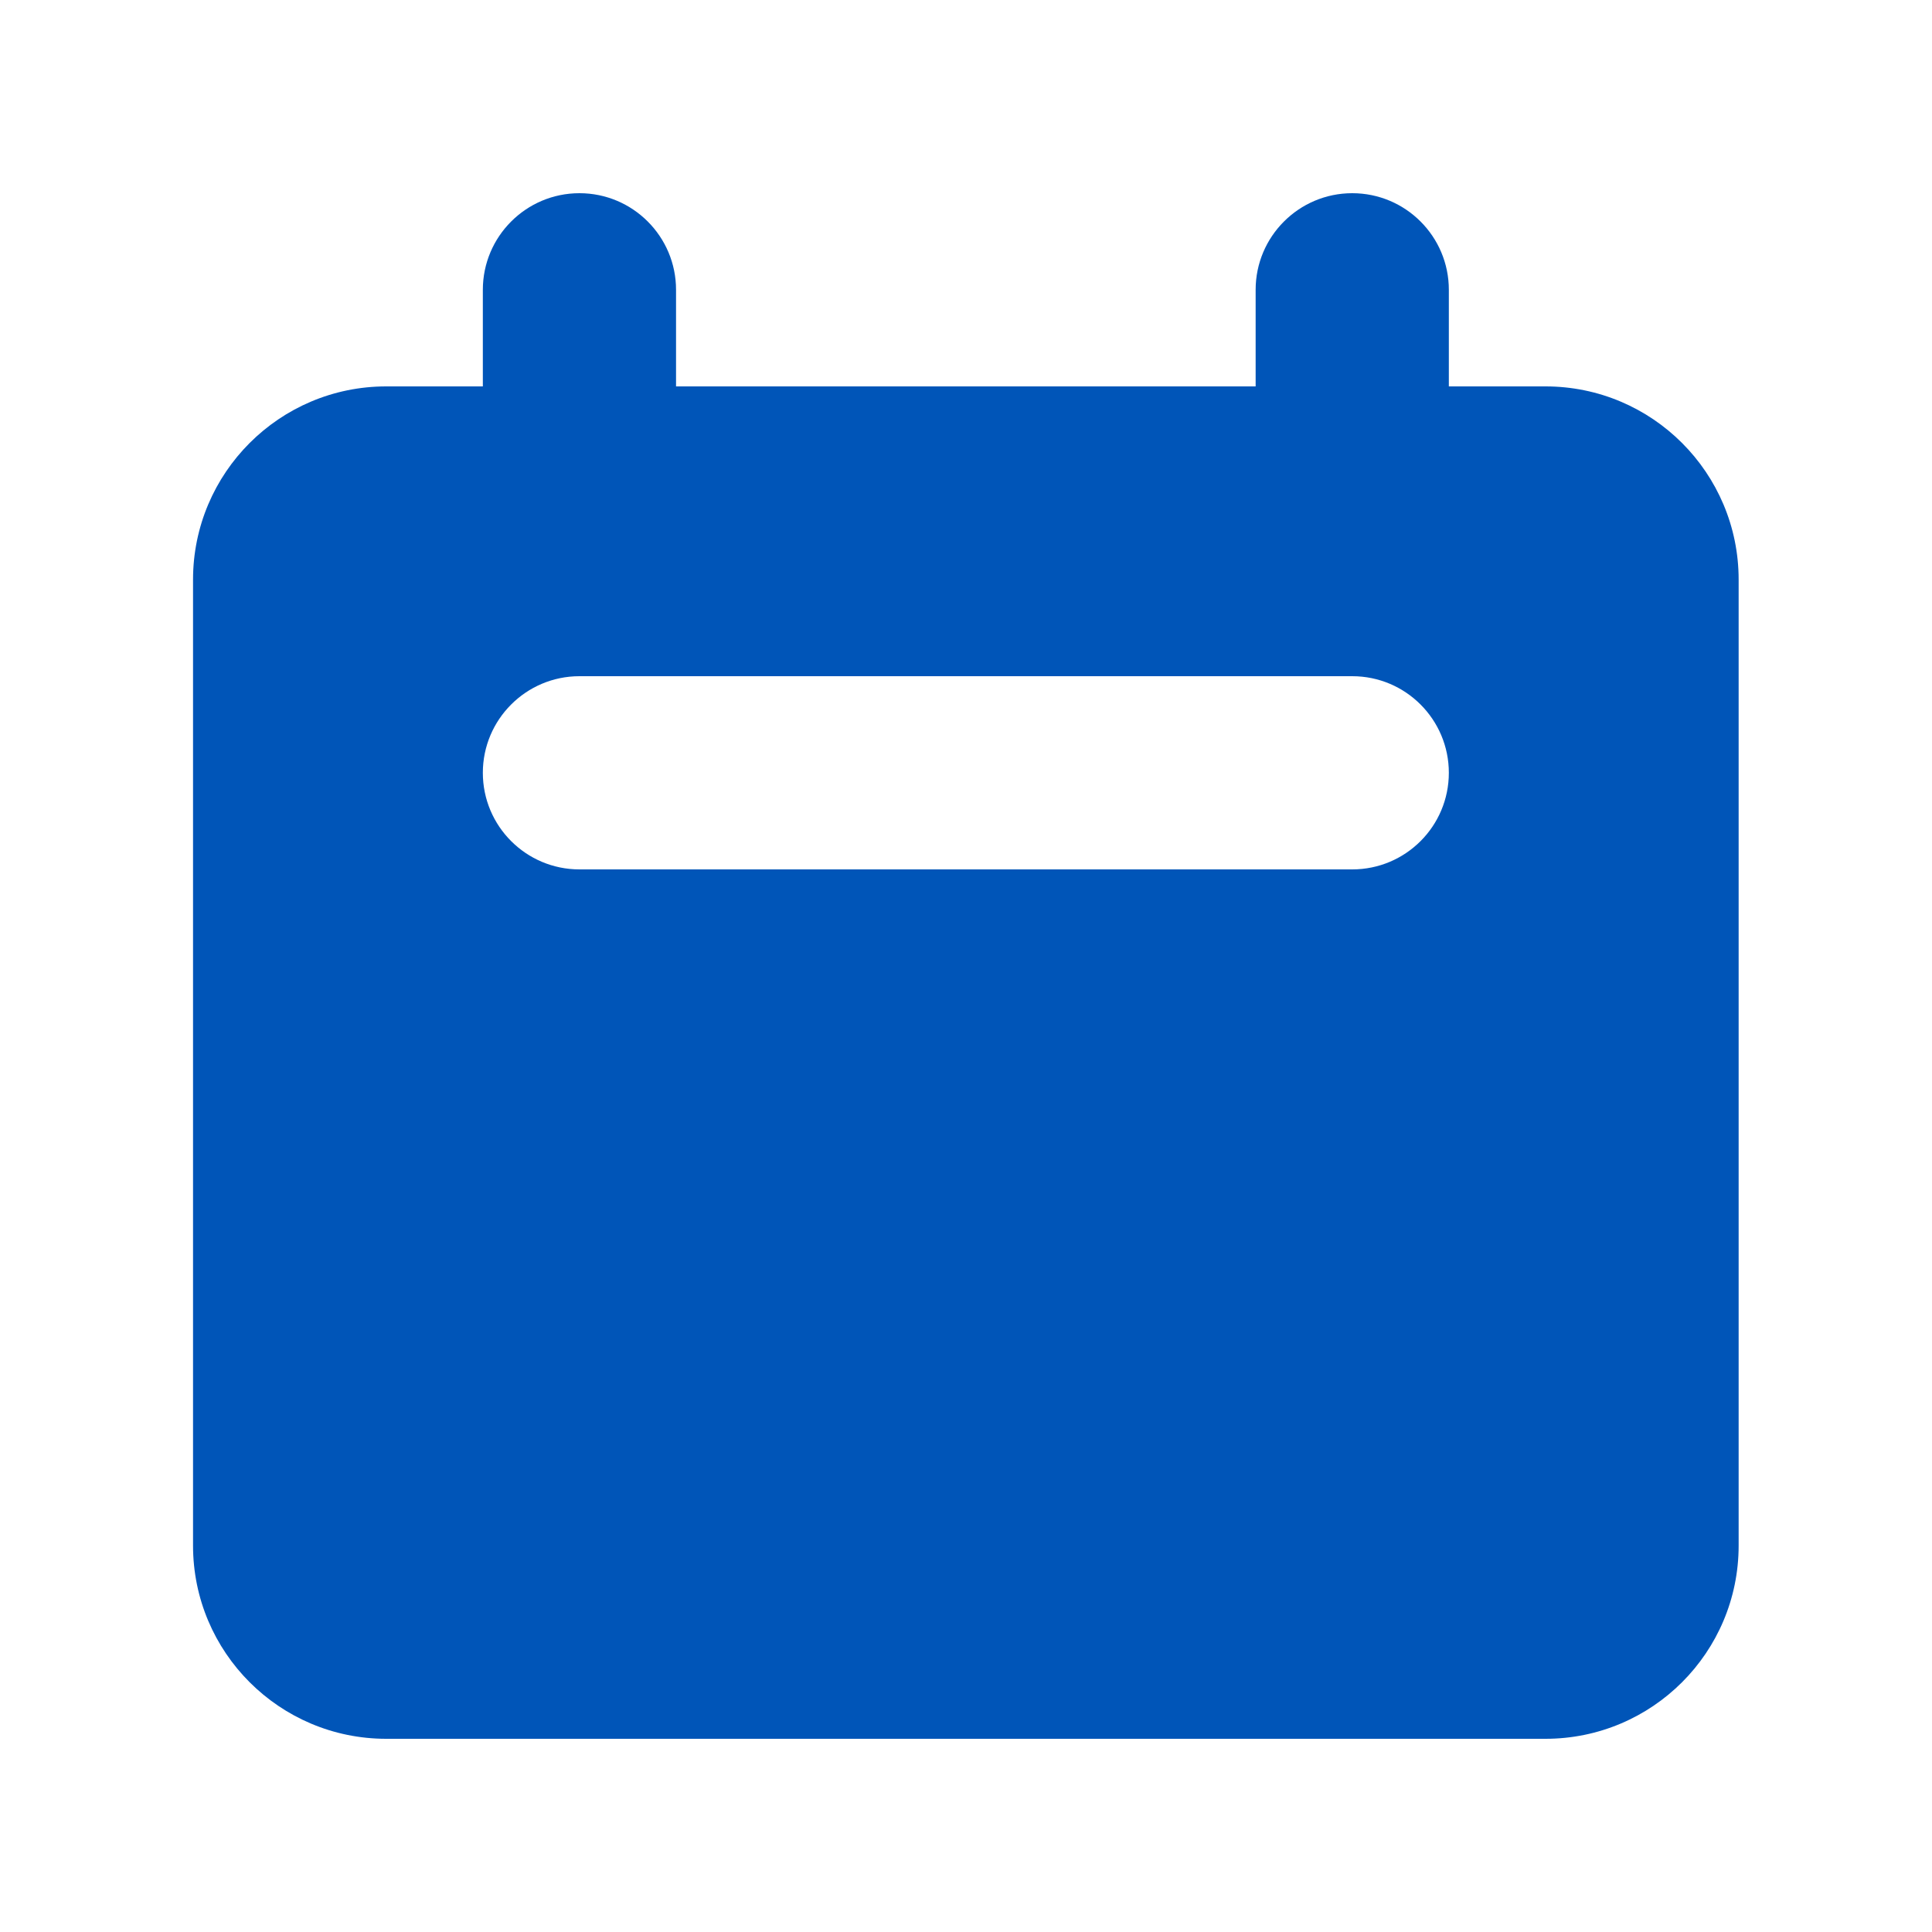 <svg width="24" height="24" viewBox="0 0 24 24" fill="none" xmlns="http://www.w3.org/2000/svg">
<path fill-rule="evenodd" clip-rule="evenodd" d="M7.198 2.4C6.536 2.4 5.998 2.938 5.998 3.6V4.8H4.798C3.473 4.8 2.398 5.875 2.398 7.2V19.2C2.398 20.526 3.473 21.6 4.798 21.6H19.198C20.524 21.6 21.598 20.526 21.598 19.2V7.2C21.598 5.875 20.524 4.8 19.198 4.8H17.998V3.6C17.998 2.938 17.461 2.4 16.798 2.4C16.136 2.4 15.598 2.938 15.598 3.6V4.8H8.398V3.6C8.398 2.938 7.861 2.4 7.198 2.4ZM7.198 8.4C6.536 8.4 5.998 8.938 5.998 9.6C5.998 10.263 6.536 10.8 7.198 10.8H16.798C17.461 10.8 17.998 10.263 17.998 9.6C17.998 8.938 17.461 8.4 16.798 8.4H7.198Z" fill="#0055B8"/>
</svg>
